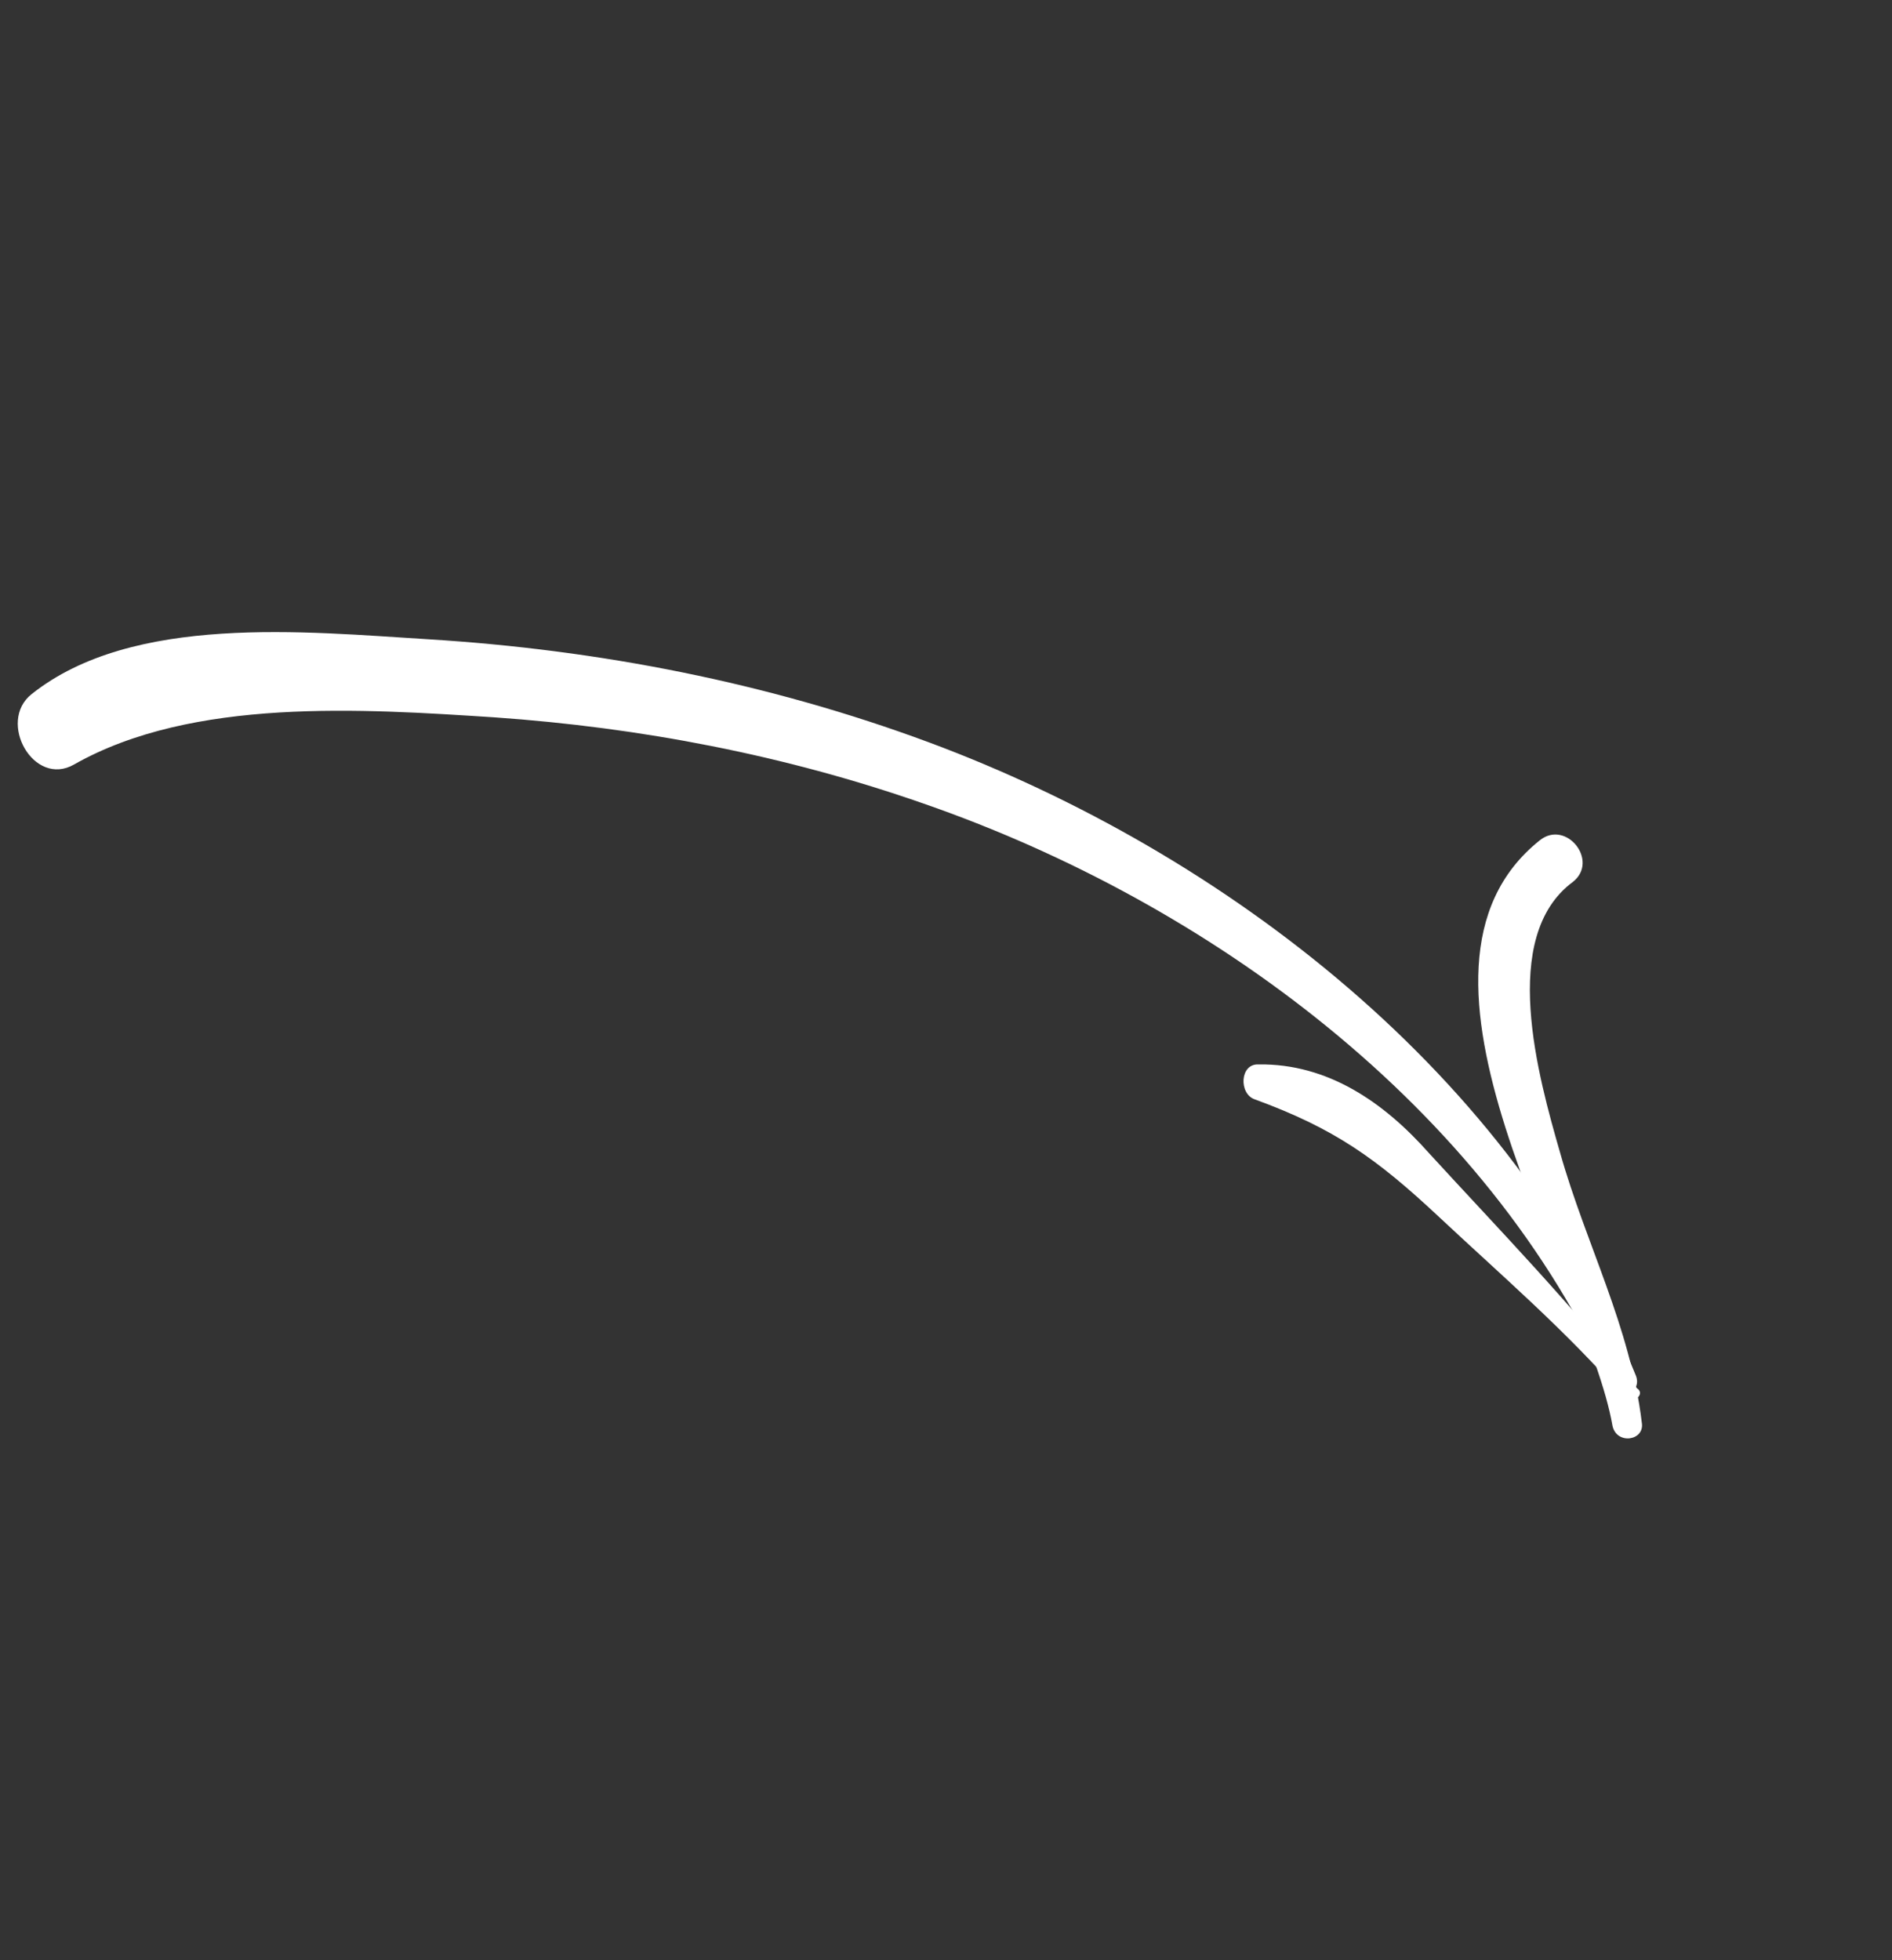 <svg width="194" height="201" viewBox="0 0 194 201" fill="none" xmlns="http://www.w3.org/2000/svg">
<rect x="0" y="0" width="194" height="201" fill="#333333" stroke="none"/>
<path d="M165.261 142.316C152.481 113.473 123.936 92.546 94.691 82.398C80.509 77.439 65.698 74.605 50.686 73.558C37.206 72.685 19.754 71.492 7.595 78.394C3.447 80.769 -0.317 74.011 3.236 71.181C13.609 62.915 31.373 64.789 43.831 65.547C61.426 66.627 78.762 70.003 95.27 76.13C125.676 87.443 155.296 110.301 167.732 141.044C168.439 142.804 165.996 143.821 165.261 142.316Z" fill="white"/>
<path d="M165.339 146.202C162.753 131.305 141.123 99.525 157.891 86.164C160.591 84.013 163.99 88.273 161.29 90.425C153.674 96.029 157.736 110.446 159.966 118.195C162.646 127.674 167.145 135.936 168.348 145.895C168.657 147.74 165.762 148.189 165.339 146.202Z" fill="white"/>
<path d="M166.449 143.226C160.614 136.493 154.01 130.836 147.578 124.812C141.145 118.787 136.836 115.716 128.639 112.724C127.022 112.153 127.113 109.062 129.043 109.15C136.167 109.048 141.921 113.058 146.51 118.229C153.763 126.155 161.299 133.856 167.841 142.349C168.805 142.974 167.384 144.107 166.449 143.226Z" fill="white"/>
</svg>
